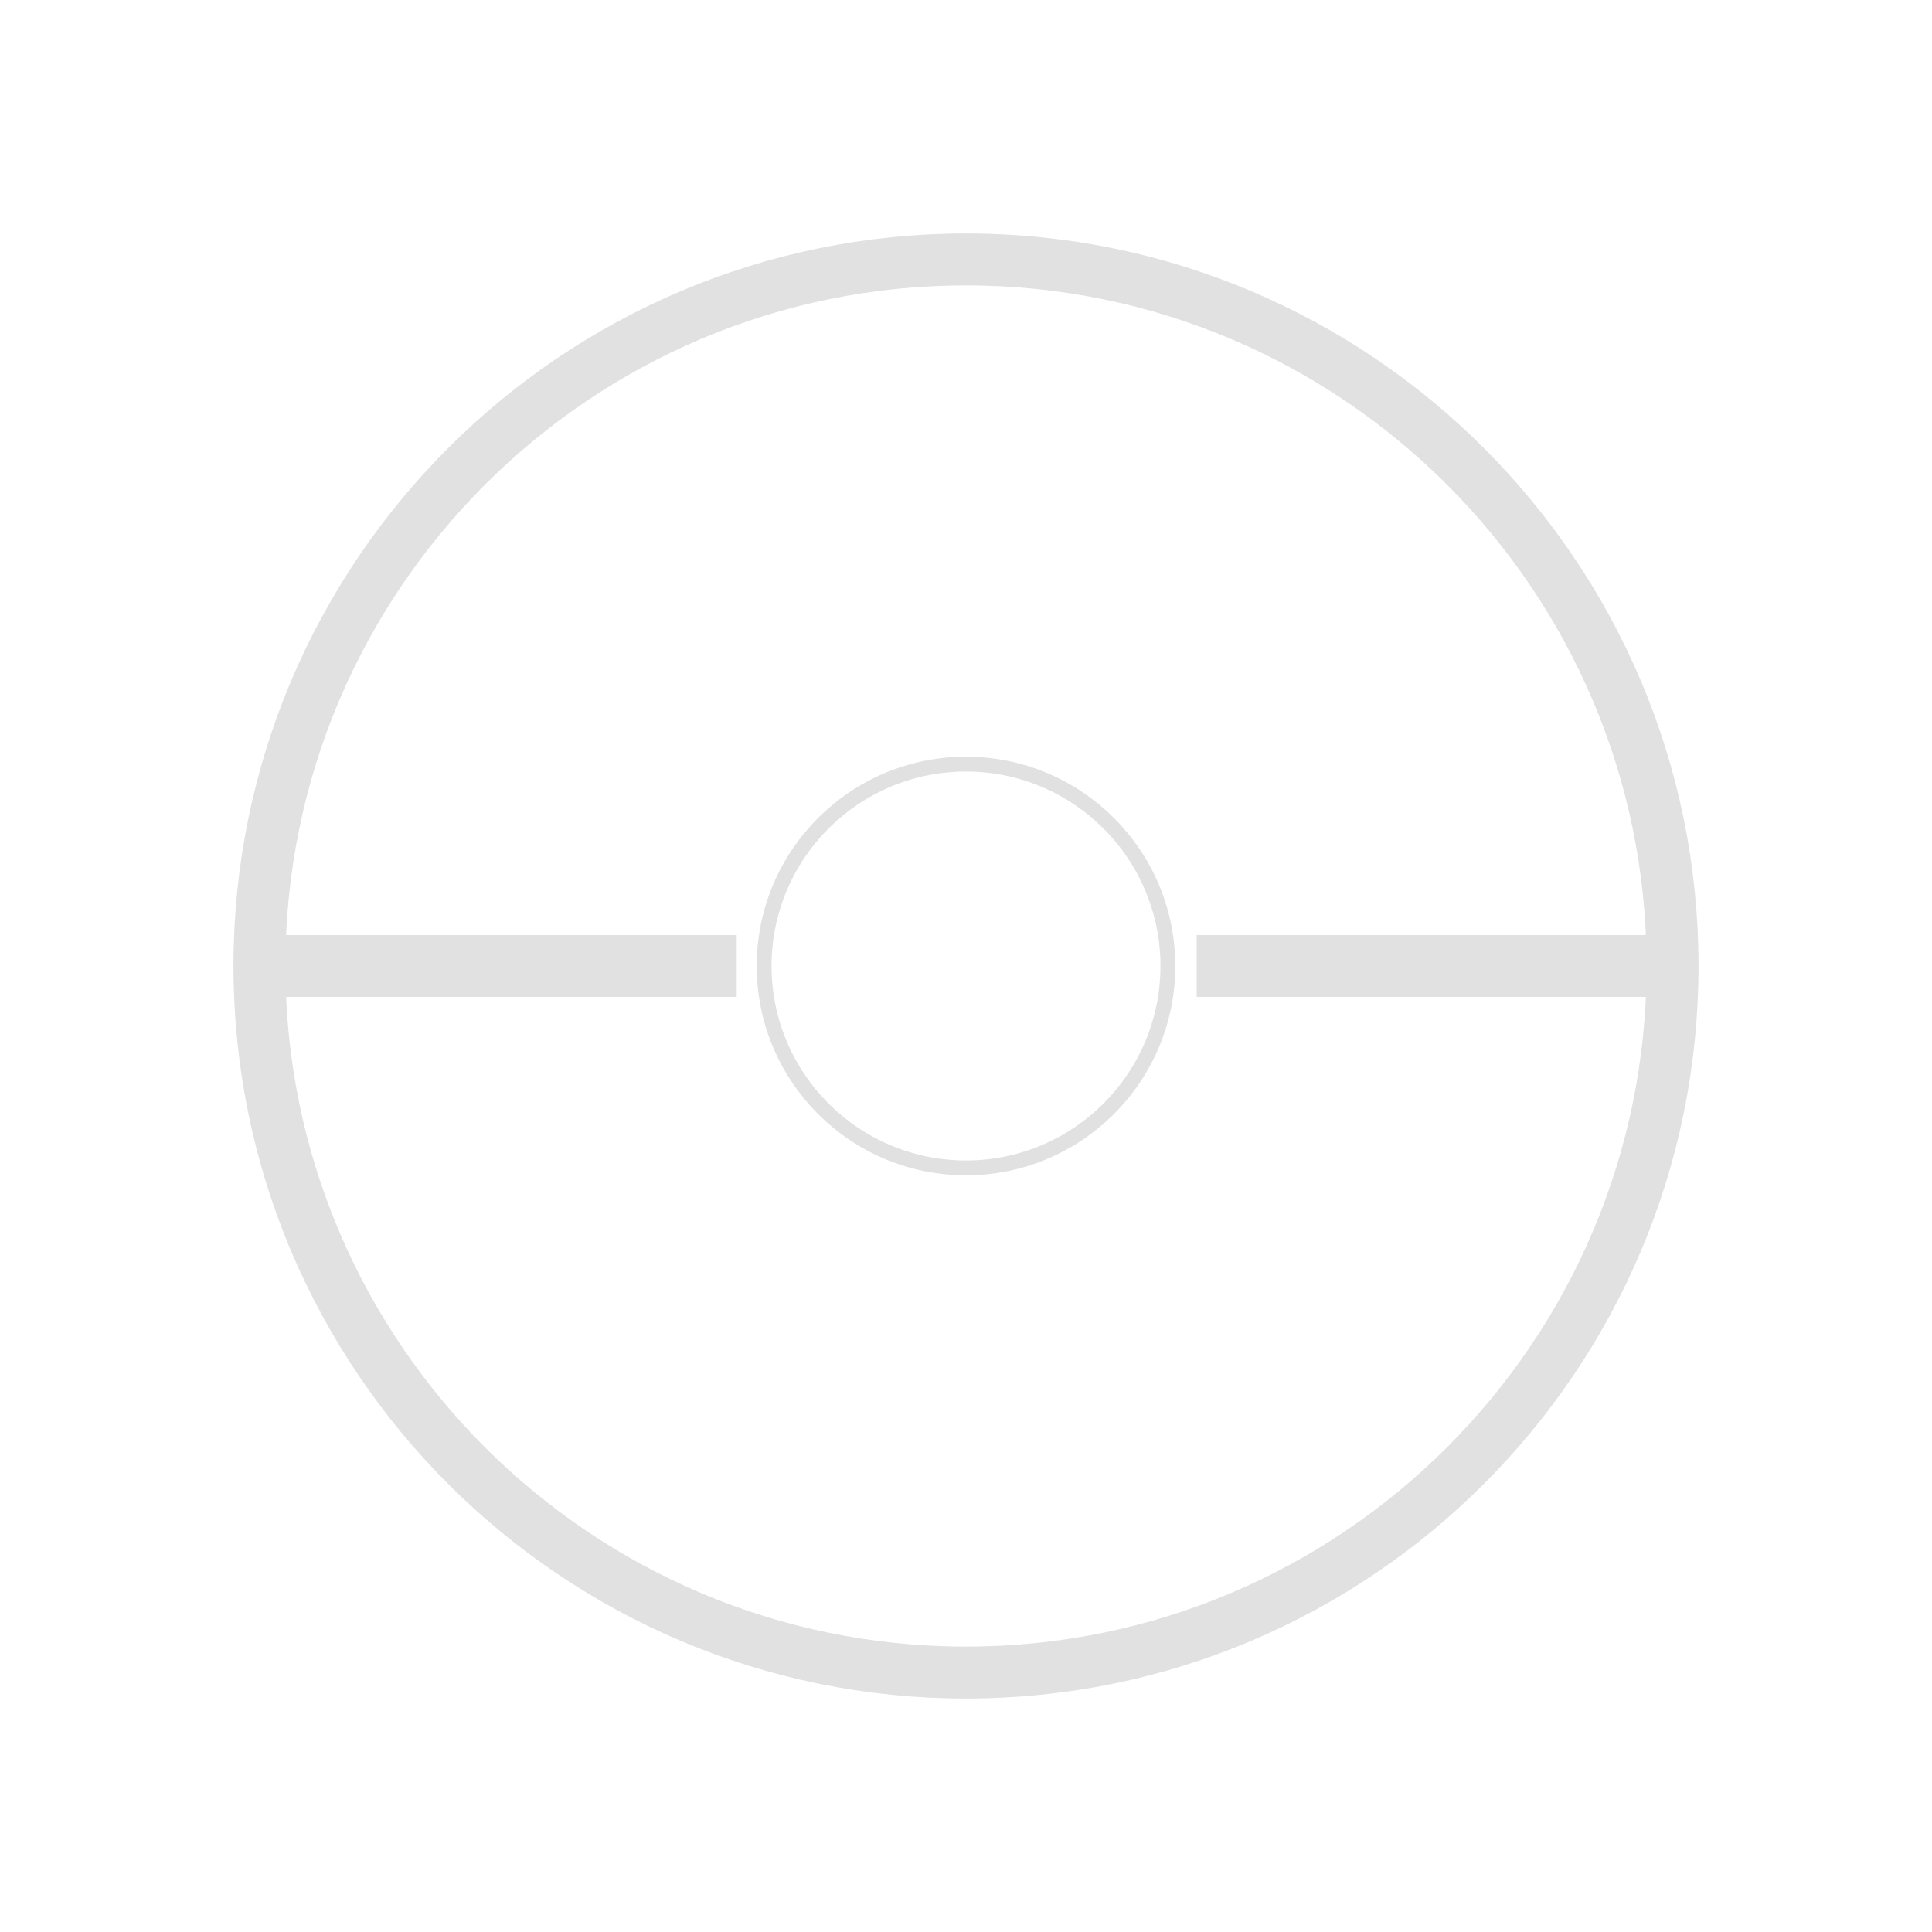 <?xml version="1.0" encoding="UTF-8" standalone="no" ?>
<!DOCTYPE svg PUBLIC "-//W3C//DTD SVG 1.1//EN" "http://www.w3.org/Graphics/SVG/1.1/DTD/svg11.dtd">
<svg xmlns="http://www.w3.org/2000/svg" xmlns:xlink="http://www.w3.org/1999/xlink" version="1.1" width="500" height="500" viewBox="0 0 500 500" xml:space="preserve">
<desc>Created with Fabric.js 4.6.0</desc>
<defs>
</defs>
<g transform="matrix(0.84 0 0 0.84 250 250)" id="EXvOmaONnQ4veQBl9OUmv"  >
<path style="stroke: rgb(225,225,225); stroke-width: 16; stroke-dasharray: none; stroke-linecap: butt; stroke-dashoffset: 0; stroke-linejoin: miter; stroke-miterlimit: 4; fill: none; fill-rule: nonzero; opacity: 1;" vector-effect="non-scaling-stroke"  transform=" translate(0, 0)" d="M 0 -217.687 C 120.163 -217.687 217.687 -120.163 217.687 0 C 217.687 120.163 120.163 217.687 0 217.687 C -120.163 217.687 -217.687 120.163 -217.687 0 C -217.687 -120.163 -120.163 -217.687 0 -217.687 z" stroke-linecap="round" />
</g>
<g transform="matrix(0.24 0 0 0.24 250 250)" id="aXUvYOftPdLULEdFd9Hga"  >
<path style="stroke: rgb(225,225,225); stroke-width: 16; stroke-dasharray: none; stroke-linecap: butt; stroke-dashoffset: 0; stroke-linejoin: miter; stroke-miterlimit: 4; fill: none; fill-rule: nonzero; opacity: 1;" vector-effect="non-scaling-stroke"  transform=" translate(0, 0)" d="M 0 -217.687 C 120.163 -217.687 217.687 -120.163 217.687 0 C 217.687 120.163 120.163 217.687 0 217.687 C -120.163 217.687 -217.687 120.163 -217.687 0 C -217.687 -120.163 -120.163 -217.687 0 -217.687 z" stroke-linecap="round" />
</g>
<g transform="matrix(0.93 0 0 1 130.88 250)" id="ocmAJK9kCbFW3LhHBeFZh"  >
<path style="stroke: rgb(225,225,225); stroke-width: 16; stroke-dasharray: none; stroke-linecap: butt; stroke-dashoffset: 0; stroke-linejoin: miter; stroke-miterlimit: 4; fill: rgb(255,255,255); fill-opacity: 0; fill-rule: nonzero; opacity: 1;" vector-effect="non-scaling-stroke"  transform=" translate(0, 0)" d="M -64.286 0 C 73.81 0 32.143 0 64.286 0" stroke-linecap="round" />
</g>
<g transform="matrix(0.91 0 0 1 368.19 250)" id="_-wjaXqQiKQJqPVJ7kWyD"  >
<path style="stroke: rgb(225,225,225); stroke-width: 16; stroke-dasharray: none; stroke-linecap: butt; stroke-dashoffset: 0; stroke-linejoin: miter; stroke-miterlimit: 4; fill: rgb(255,255,255); fill-opacity: 0; fill-rule: nonzero; opacity: 1;" vector-effect="non-scaling-stroke"  transform=" translate(0, 0)" d="M -64.286 0 C 73.81 0 32.143 0 64.286 0" stroke-linecap="round" />
</g>
</svg>